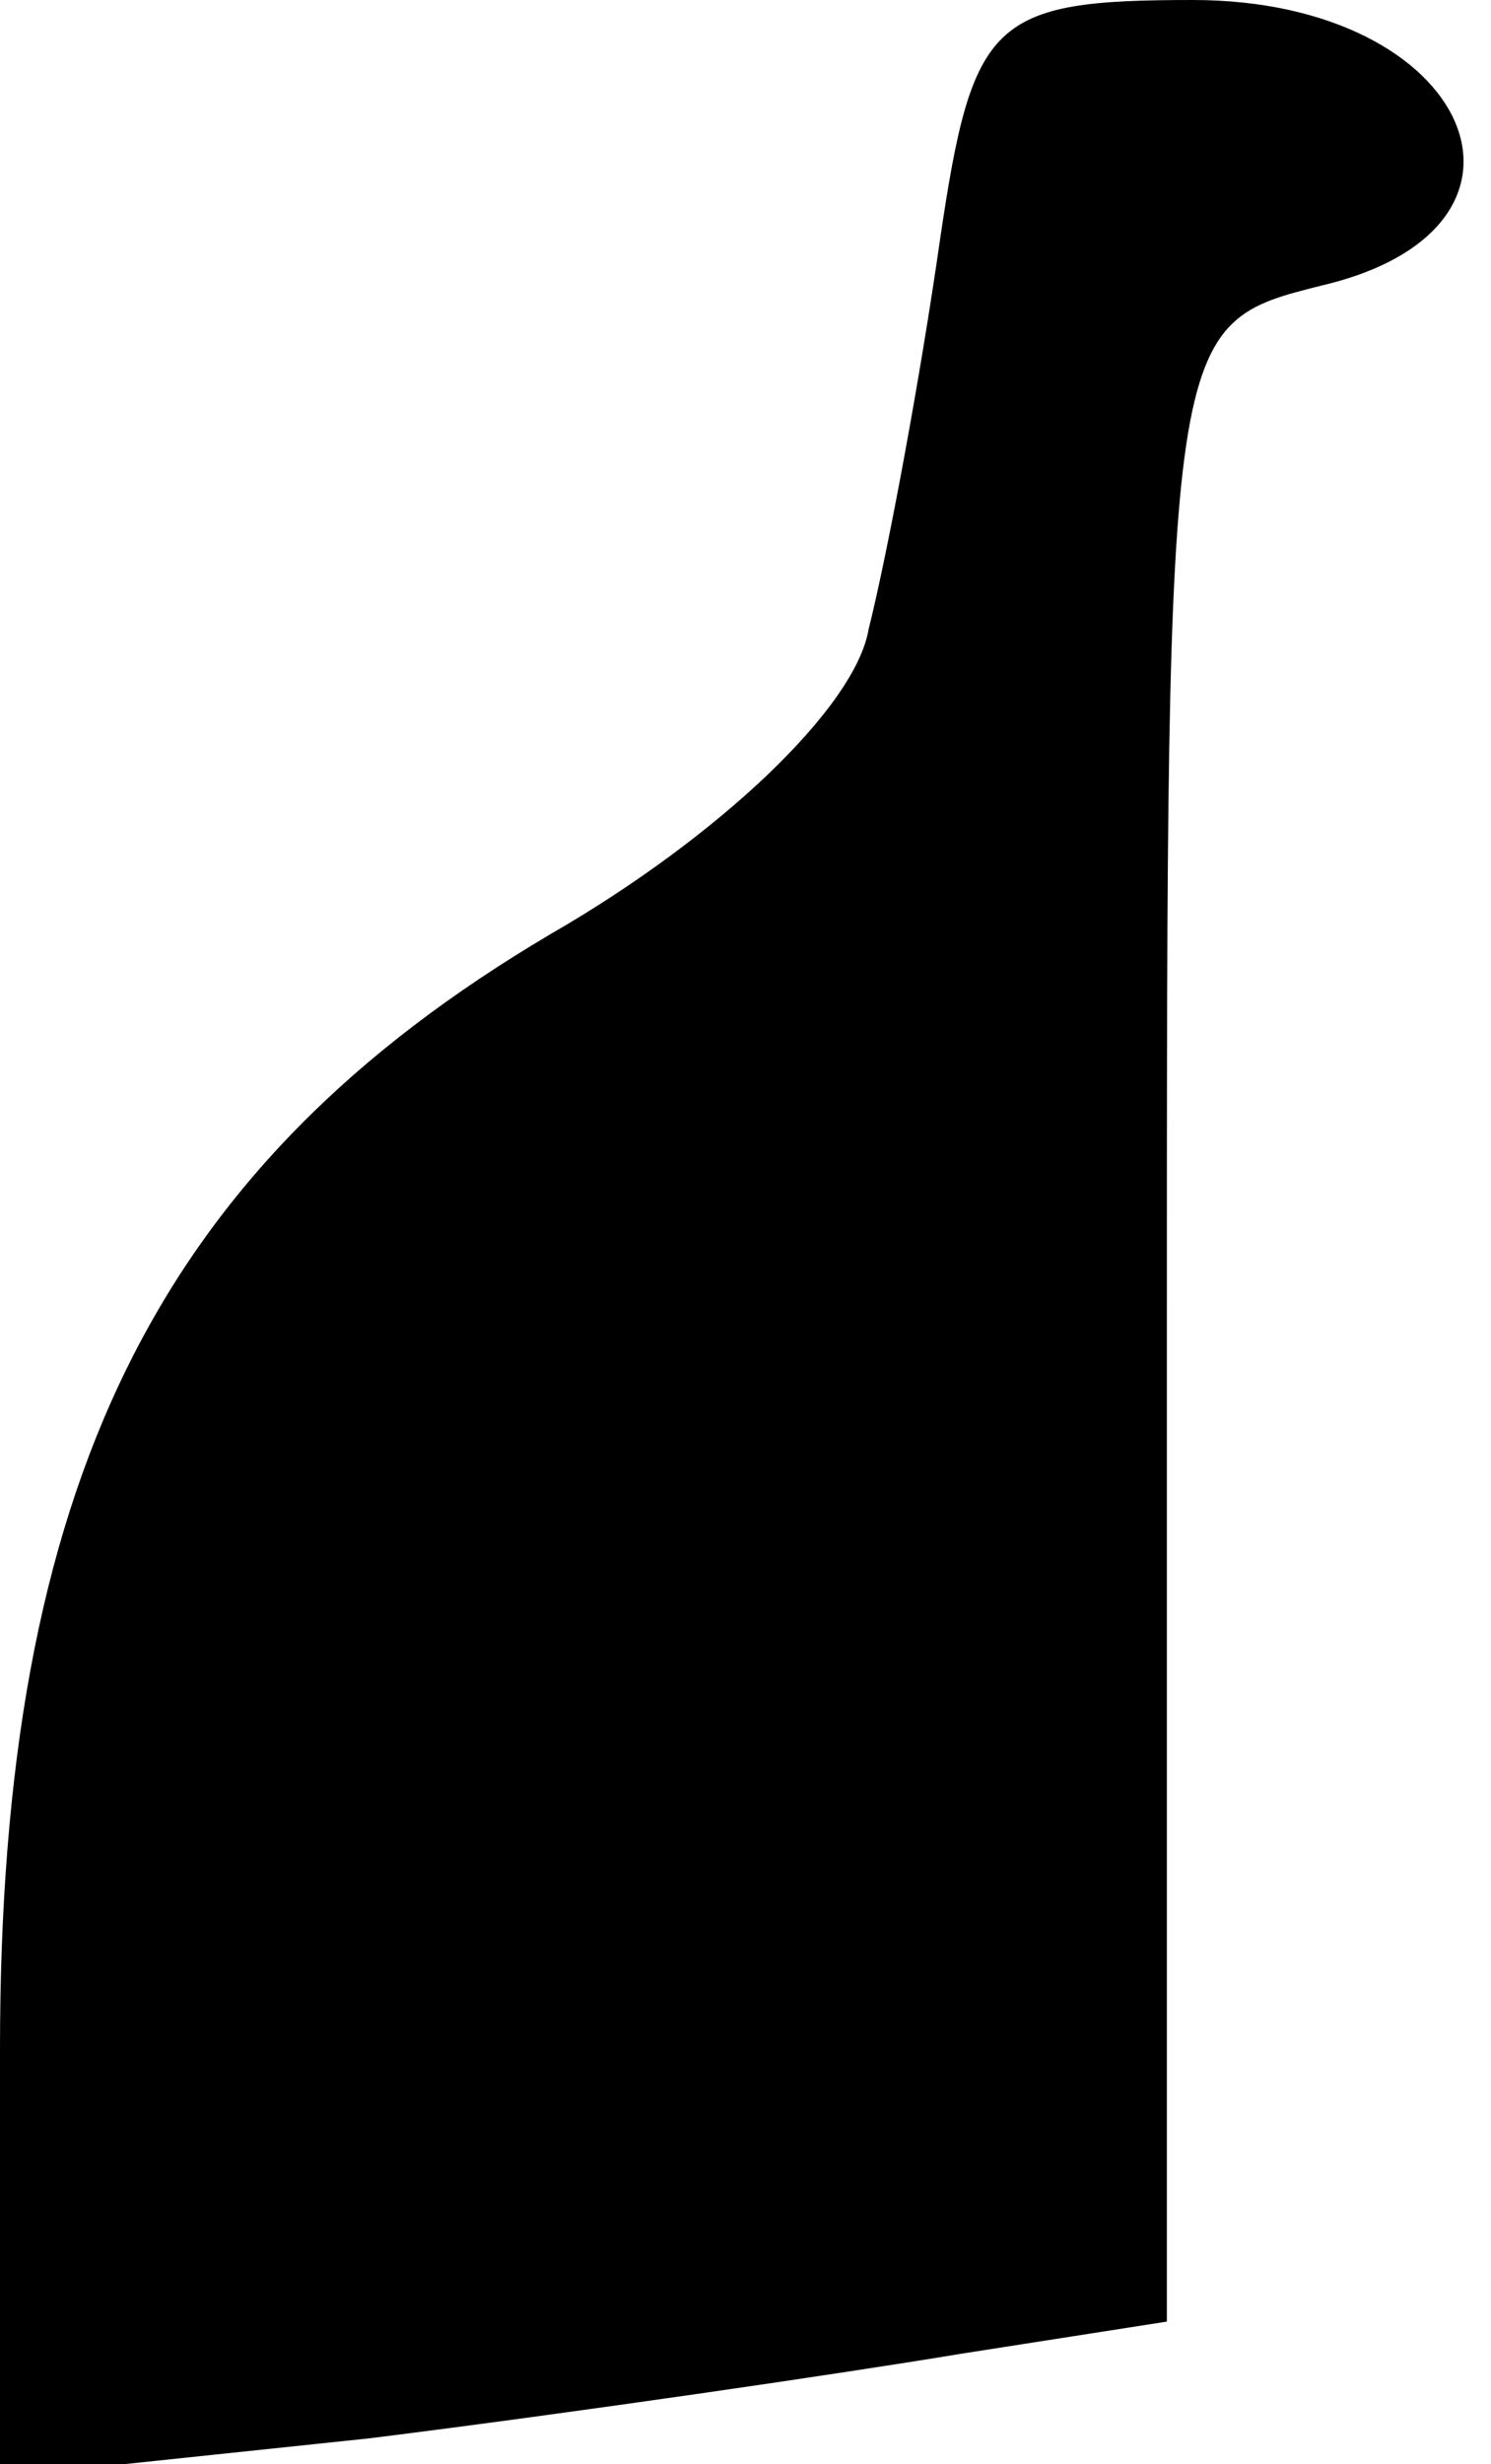 <?xml version="1.0" standalone="no"?>
<!DOCTYPE svg PUBLIC "-//W3C//DTD SVG 20010904//EN"
 "http://www.w3.org/TR/2001/REC-SVG-20010904/DTD/svg10.dtd">
<svg version="1.0" xmlns="http://www.w3.org/2000/svg"
 width="23pt" height="38pt" viewBox="0 0 23 38"
 preserveAspectRatio="xMidYMid meet">
<g transform="translate(0,38) scale(0.1,-0.1)"
fill="#000000" stroke="none">
<path fill="#000000" stroke="none" d="M145 343 c-3 -21 -8 -48 -11 -60 -2
-12 -23 -32 -49 -47 -61 -36 -85 -85 -85 -172 l0 -66 57 6 c32 4 73 10 91 13
l32 5 0 154 c0 154 0 154 24 160 38 9 23 44 -20 44 -31 0 -34 -3 -39 -37z"/>
</g>
</svg>
